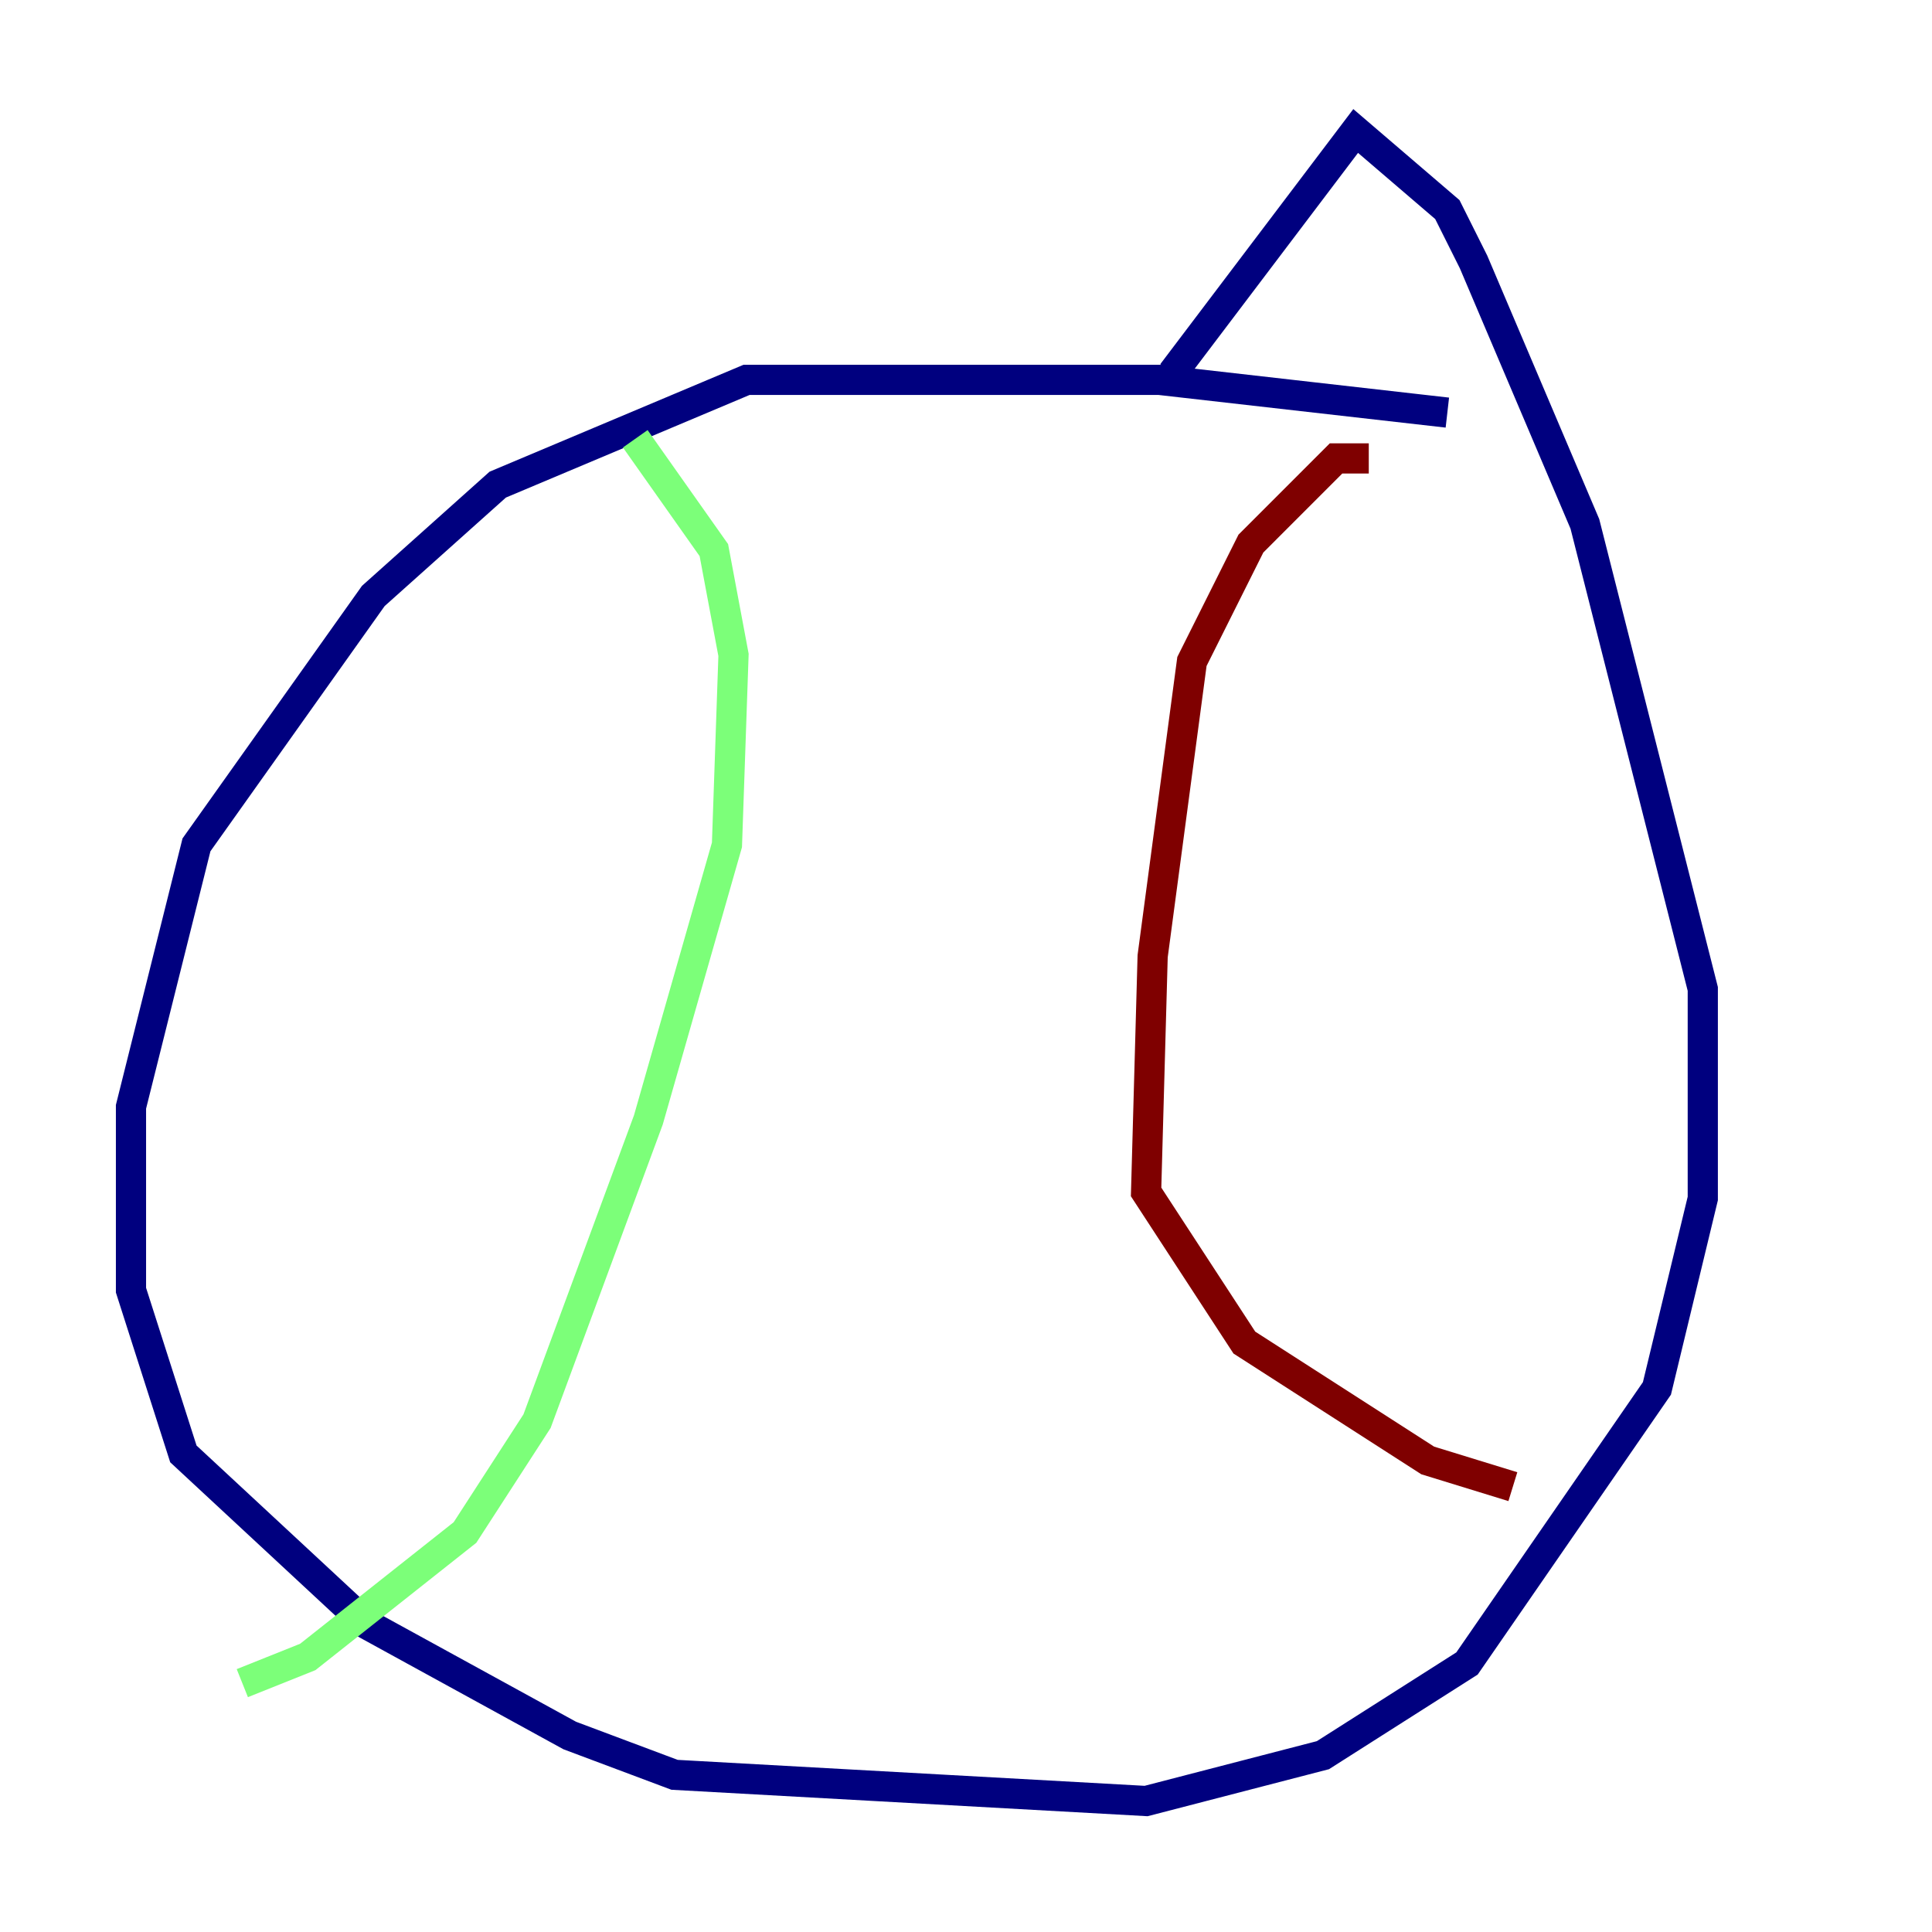 <?xml version="1.0" encoding="utf-8" ?>
<svg baseProfile="tiny" height="128" version="1.2" viewBox="0,0,128,128" width="128" xmlns="http://www.w3.org/2000/svg" xmlns:ev="http://www.w3.org/2001/xml-events" xmlns:xlink="http://www.w3.org/1999/xlink"><defs /><polyline fill="none" points="95.891,27.336 76.8,25.166 49.464,25.166 32.976,32.108 24.732,39.485 13.017,55.973 8.678,73.329 8.678,85.478 12.149,96.325 24.298,107.607 37.749,114.983 44.691,117.586 75.932,119.322 87.647,116.285 97.193,110.21 109.776,91.986 112.814,79.403 112.814,65.519 105.003,34.712 97.627,17.356 95.891,13.885 89.817,8.678 77.668,24.732" stroke="#00007f" stroke-width="2" /><polyline fill="none" points="42.088,29.071 47.295,36.447 48.597,43.39 48.163,55.973 42.956,74.197 35.58,94.156 30.807,101.532 20.393,109.776 16.054,111.512" stroke="#7cff79" stroke-width="2" /><polyline fill="none" points="90.685,30.373 88.515,30.373 82.875,36.014 78.969,43.824 76.366,63.349 75.932,78.969 82.441,88.949 94.59,96.759 100.231,98.495" stroke="#7f0000" stroke-width="2" /></svg>
